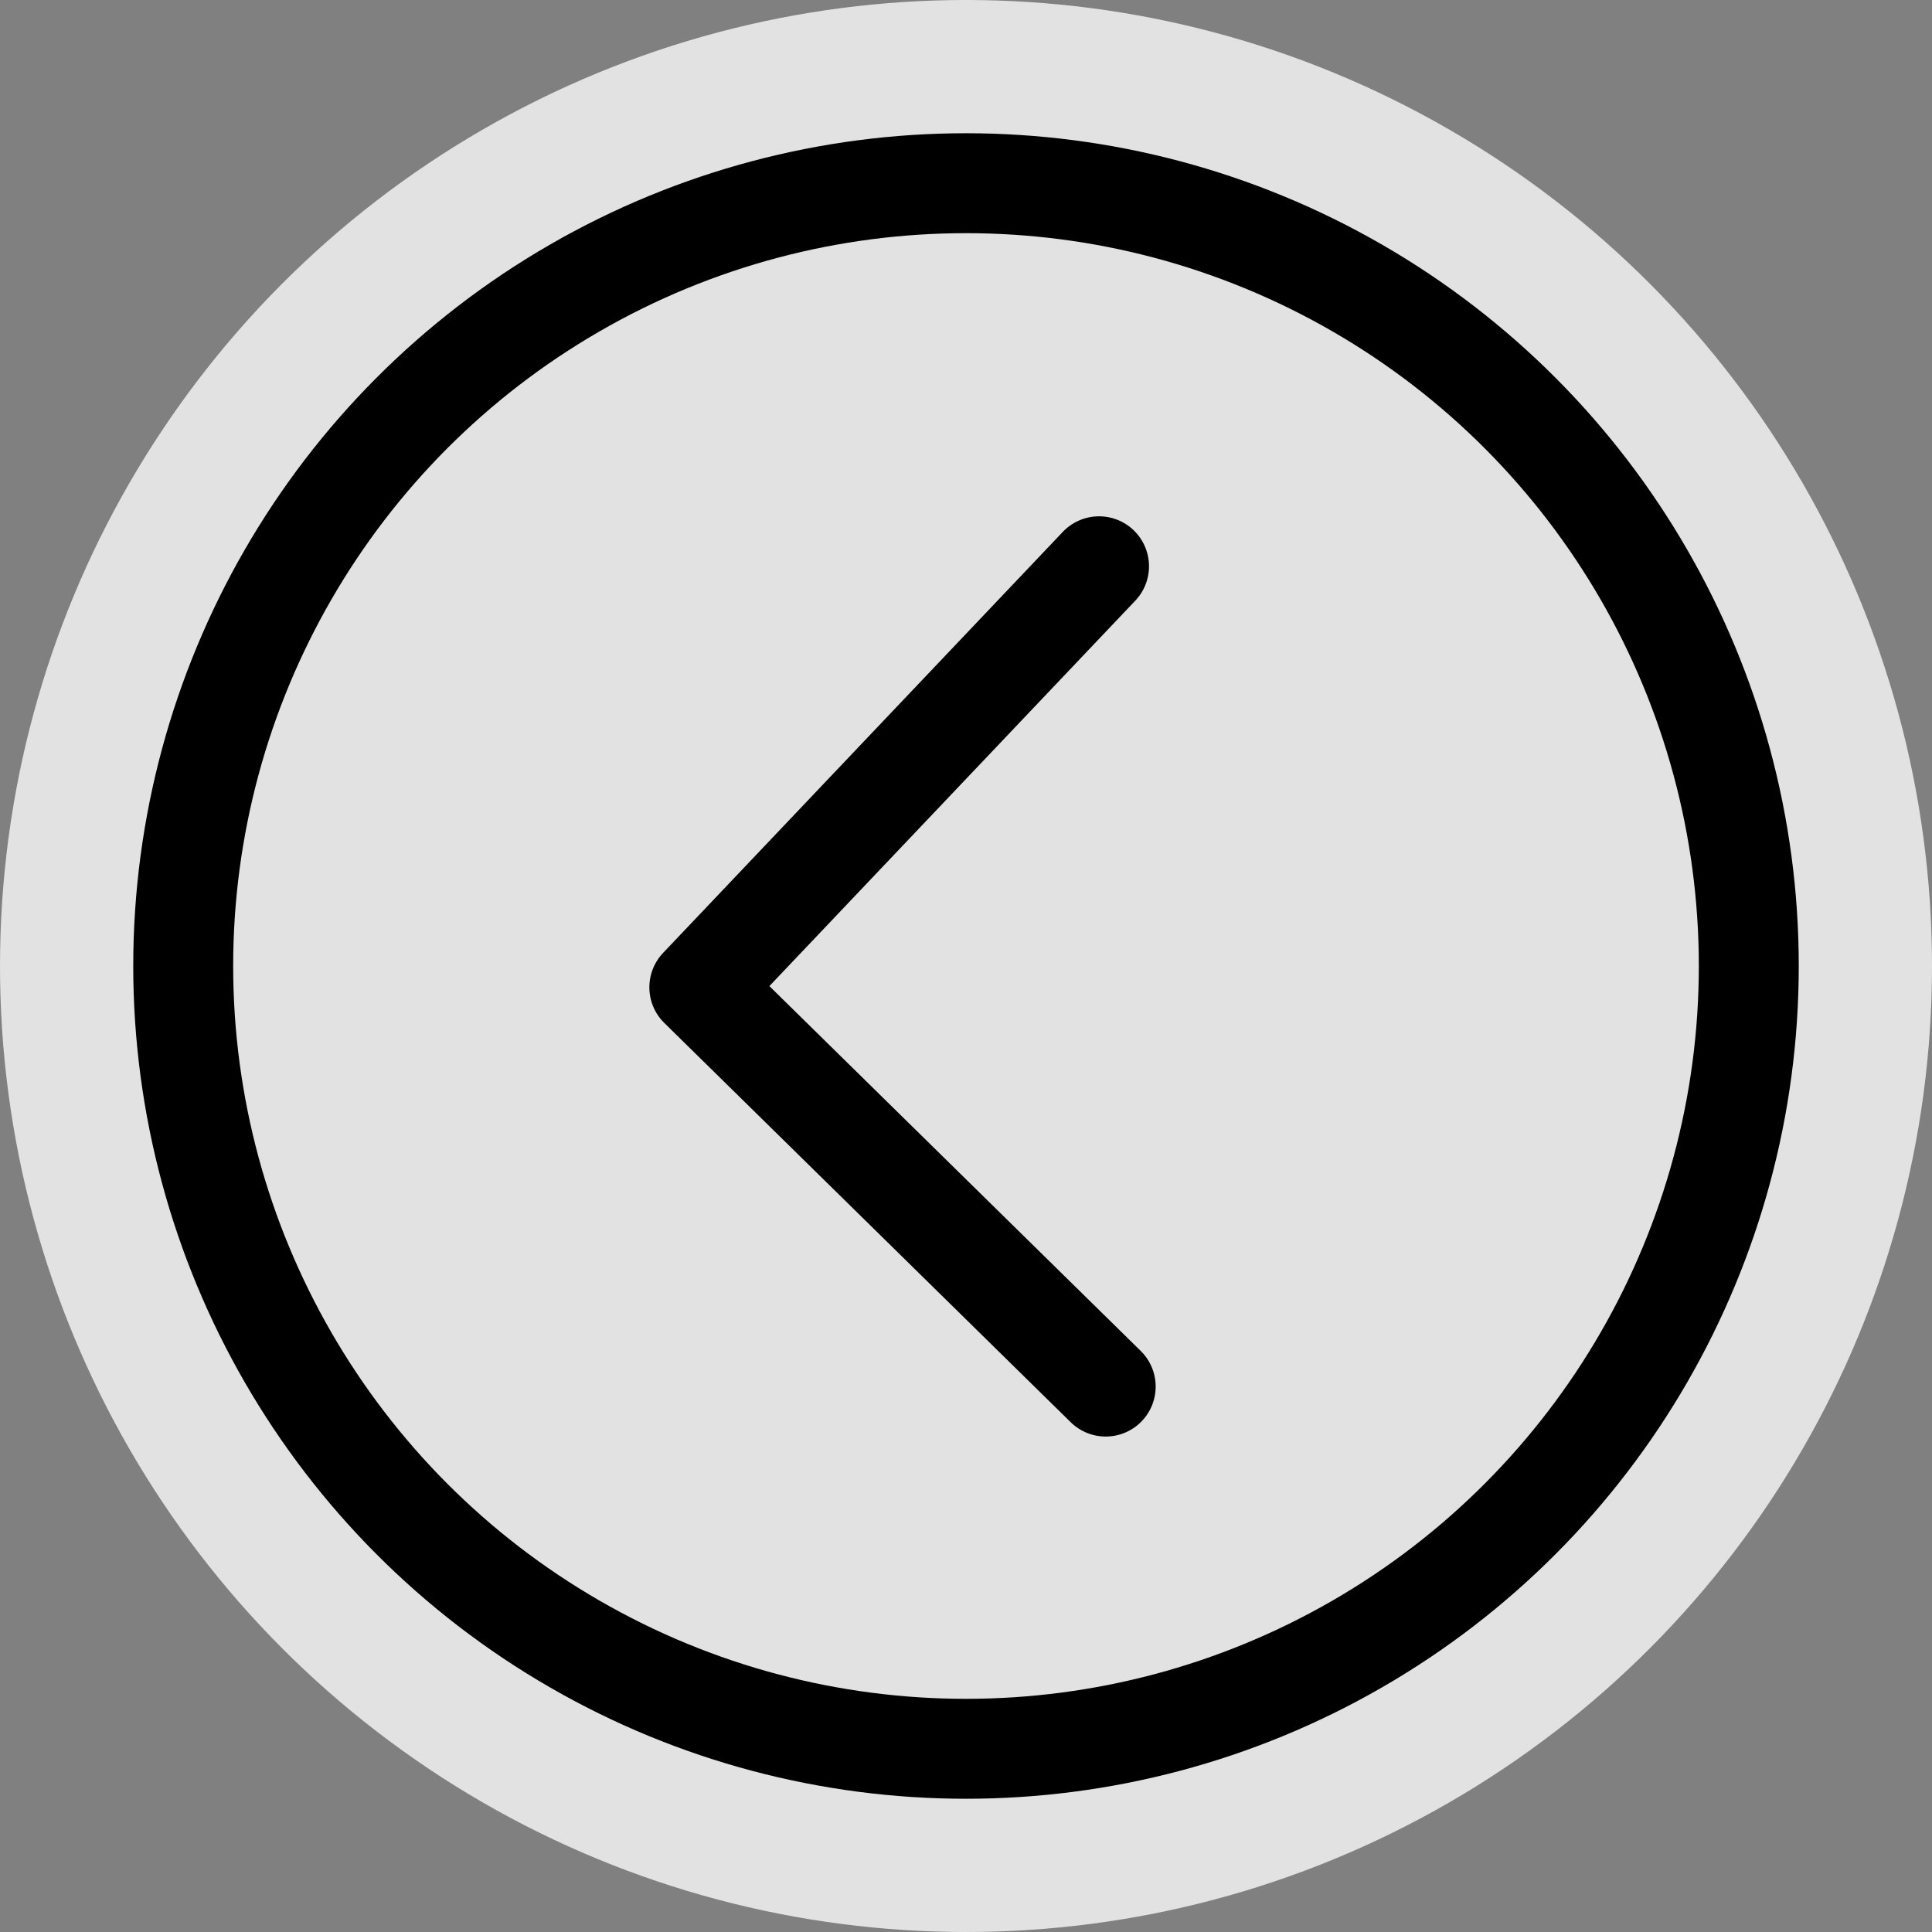 <svg xmlns="http://www.w3.org/2000/svg" width="29" height="29" viewBox="0 0 29 29">
  <rect x="0" y="0" width="29" height="29" fill="#808080" stroke="none"/>
  <g id="Group_2245" data-name="Group 2245" transform="translate(-9 -124)">
    <g id="Group_2244" data-name="Group 2244">
      <circle id="Ellipse_74" data-name="Ellipse 74" cx="14.5" cy="14.5" r="14.5" transform="translate(9 124)" fill="#fff" opacity="0.77"/>
      <g id="Ellipse_99" data-name="Ellipse 99" transform="translate(11 126)" fill="none" stroke="#000" stroke-width="1.5">
        <circle cx="12.5" cy="12.5" r="12.5" stroke="none"/>
        <circle cx="12.5" cy="12.5" r="11.75" fill="none"/>
      </g>
      <path id="Path_6935" data-name="Path 6935" d="M547.683,131.912l-6,6.32,6.1,5.993" transform="translate(-522.186 0.588)" fill="none" stroke="#000" stroke-linecap="round" stroke-linejoin="round" stroke-width="1.5"/>
    </g>
  </g>
</svg>
